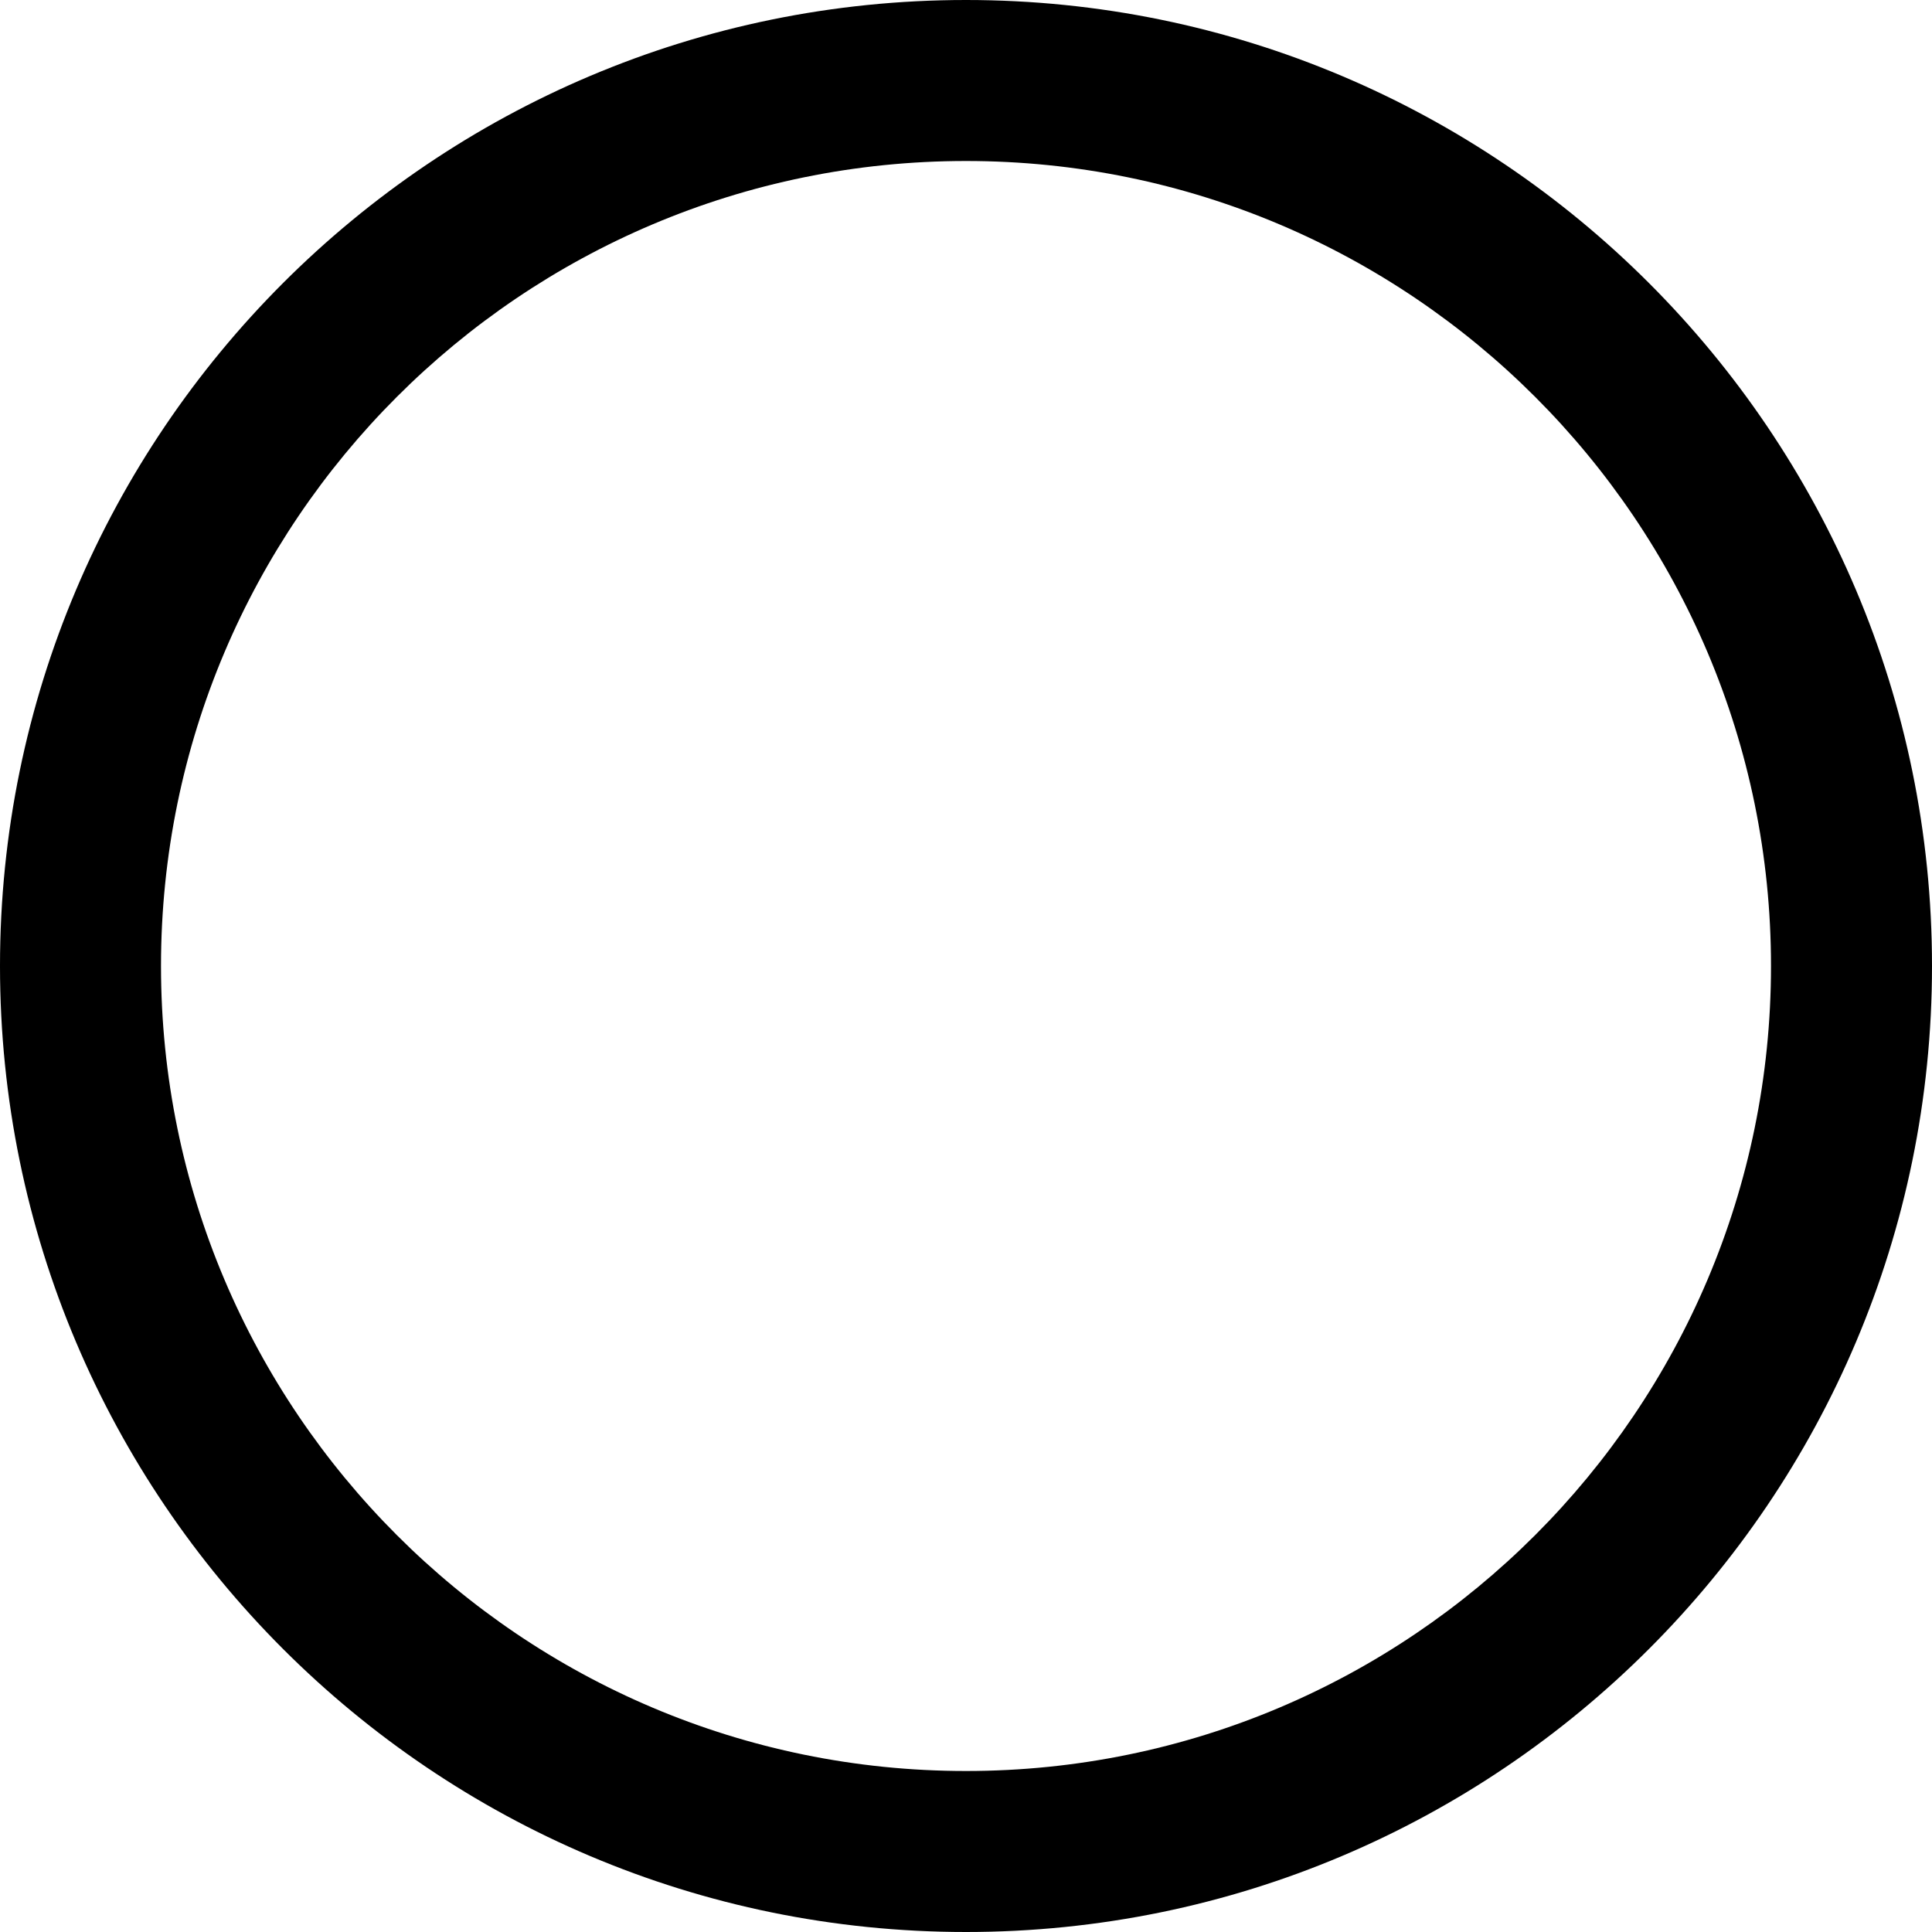 <?xml version="1.0" encoding="UTF-8" standalone="no"?>
<svg
   xmlns:dc="http://purl.org/dc/elements/1.1/"
   xmlns:cc="http://creativecommons.org/ns#"
   xmlns:rdf="http://www.w3.org/1999/02/22-rdf-syntax-ns#"
   xmlns:svg="http://www.w3.org/2000/svg"
   xmlns="http://www.w3.org/2000/svg"
   xmlns:sodipodi="http://sodipodi.sourceforge.net/DTD/sodipodi-0.dtd"
   xmlns:inkscape="http://www.inkscape.org/namespaces/inkscape"
   width="12px"
   height="12px"
   viewBox="0 0 12 12"
   version="1.1"
   id="svg849"
   sodipodi:docname="read-count.svg"
   inkscape:version="1.0.2 (e86c8708, 2021-01-15)">
  <sodipodi:namedview
     pagecolor="#ffffff"
     bordercolor="#666666"
     borderopacity="1"
     objecttolerance="10"
     gridtolerance="10"
     guidetolerance="10"
     inkscape:pageopacity="0"
     inkscape:pageshadow="2"
     inkscape:window-width="1748"
     inkscape:window-height="1067"
     id="namedview851"
     showgrid="false"
     inkscape:zoom="58.477573"
     inkscape:cx="6.090544"
     inkscape:cy="6.1402794"
     inkscape:window-x="14"
     inkscape:window-y="25"
     inkscape:window-maximized="0"
     inkscape:current-layer="Android-Light" />
  <!-- Generator: Sketch 50.2 (55047) - http://www.bohemiancoding.com/sketch -->
  <title
     id="title840">check</title>
  <desc
     id="desc842">Created with Sketch.</desc>
  <defs
     id="defs844" />
  <g
     id="Android-Light"
     stroke="none"
     stroke-width="1"
     fill="none"
     fill-rule="evenodd">
    <path
       d="m 6,0 c 3.312,0 6,2.688 6,6 0,3.312 -2.688,6 -6,6 C 2.688,12 0,9.312 0,6 0,2.688 2.688,0 6,0 Z M 6,1 C 3.24,1 1,3.24 1,6 1,8.76 3.24,11 6,11 8.76,11 11,8.76 11,6 11,3.24 8.76,1 6,1 Z M 5.324,6.283 v 0 0 0 0 z"
       id="check"
       sodipodi:nodetypes="ssssssssssccccccc"
       style="fill:#000000;fill-rule:nonzero" />
  </g>
</svg>

